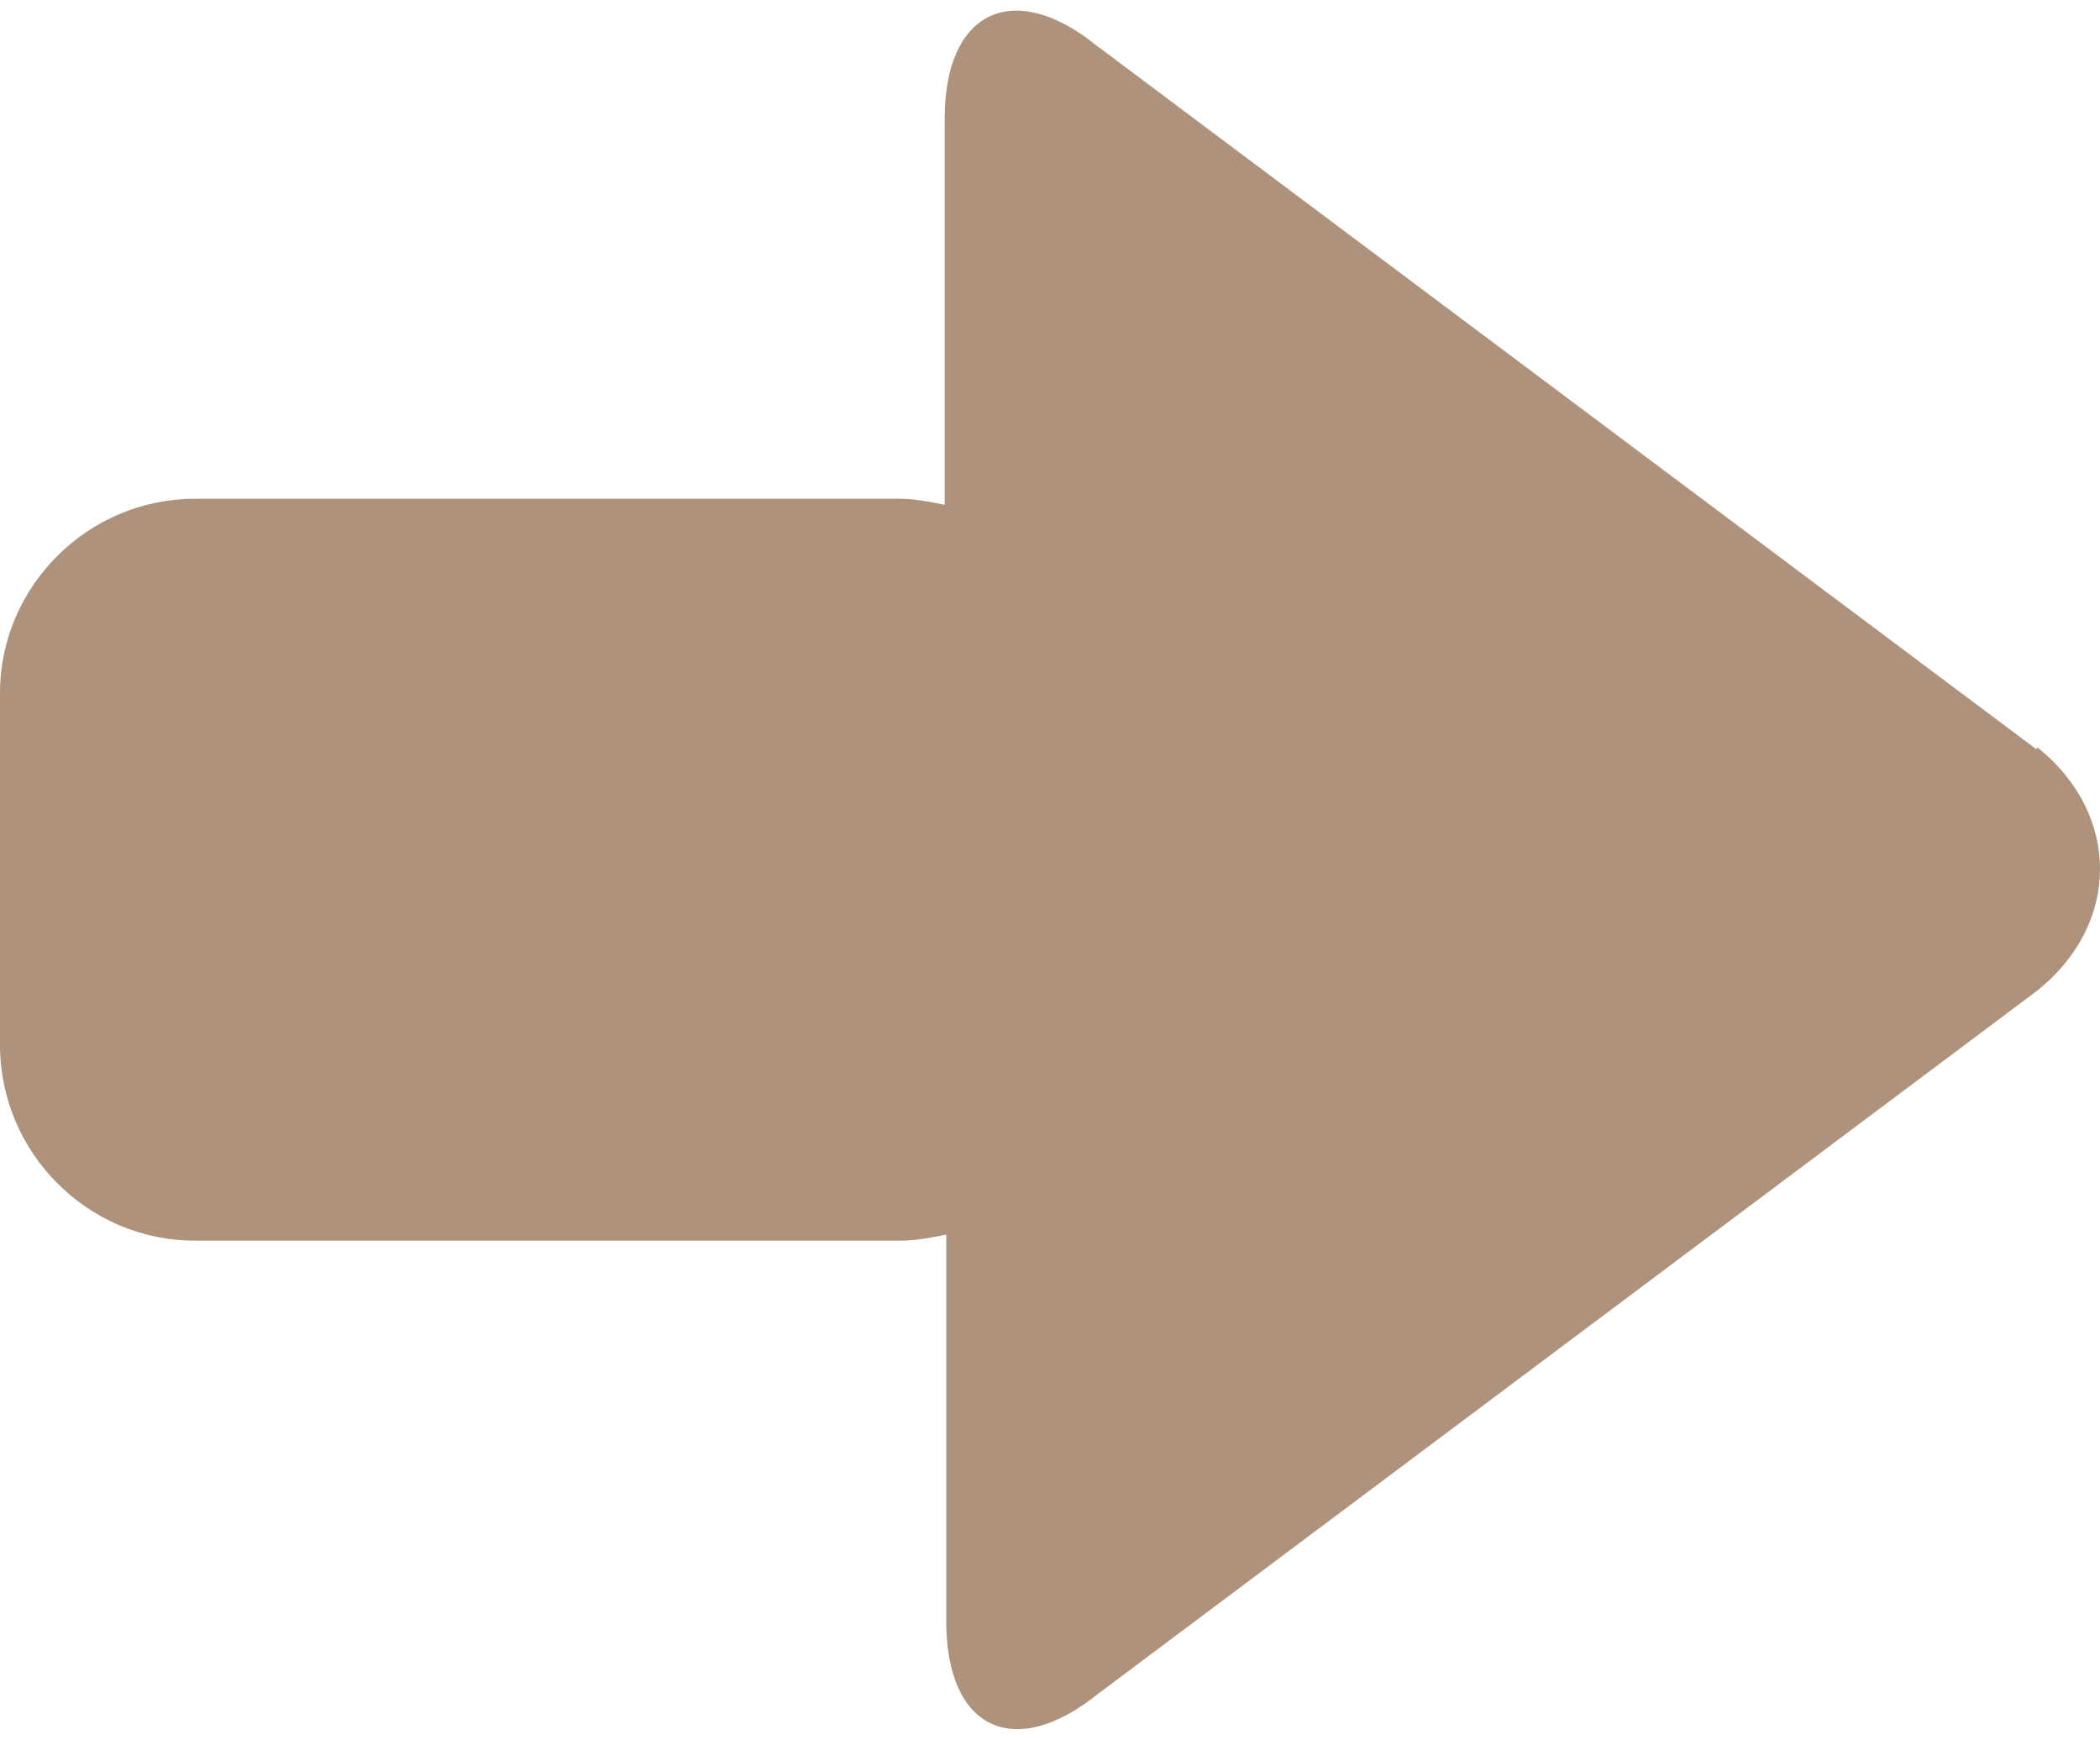 <svg width="99" height="82" viewBox="0 0 99 82" fill="none" xmlns="http://www.w3.org/2000/svg">
<path d="M95.989 35.306L51.665 2.125C47.745 -1.022 44.538 0.551 44.538 5.557V23.793C43.826 23.65 43.113 23.507 42.401 23.507H9.193C4.133 23.507 0 27.654 0 32.66V49.251C0 54.328 4.133 58.476 9.193 58.476H42.472C43.184 58.476 43.897 58.333 44.61 58.19V76.426C44.61 81.503 47.816 83.005 51.736 79.858L96.061 46.677C99.98 43.53 99.98 38.381 96.061 35.235" fill="#AE927B"/>
</svg>
